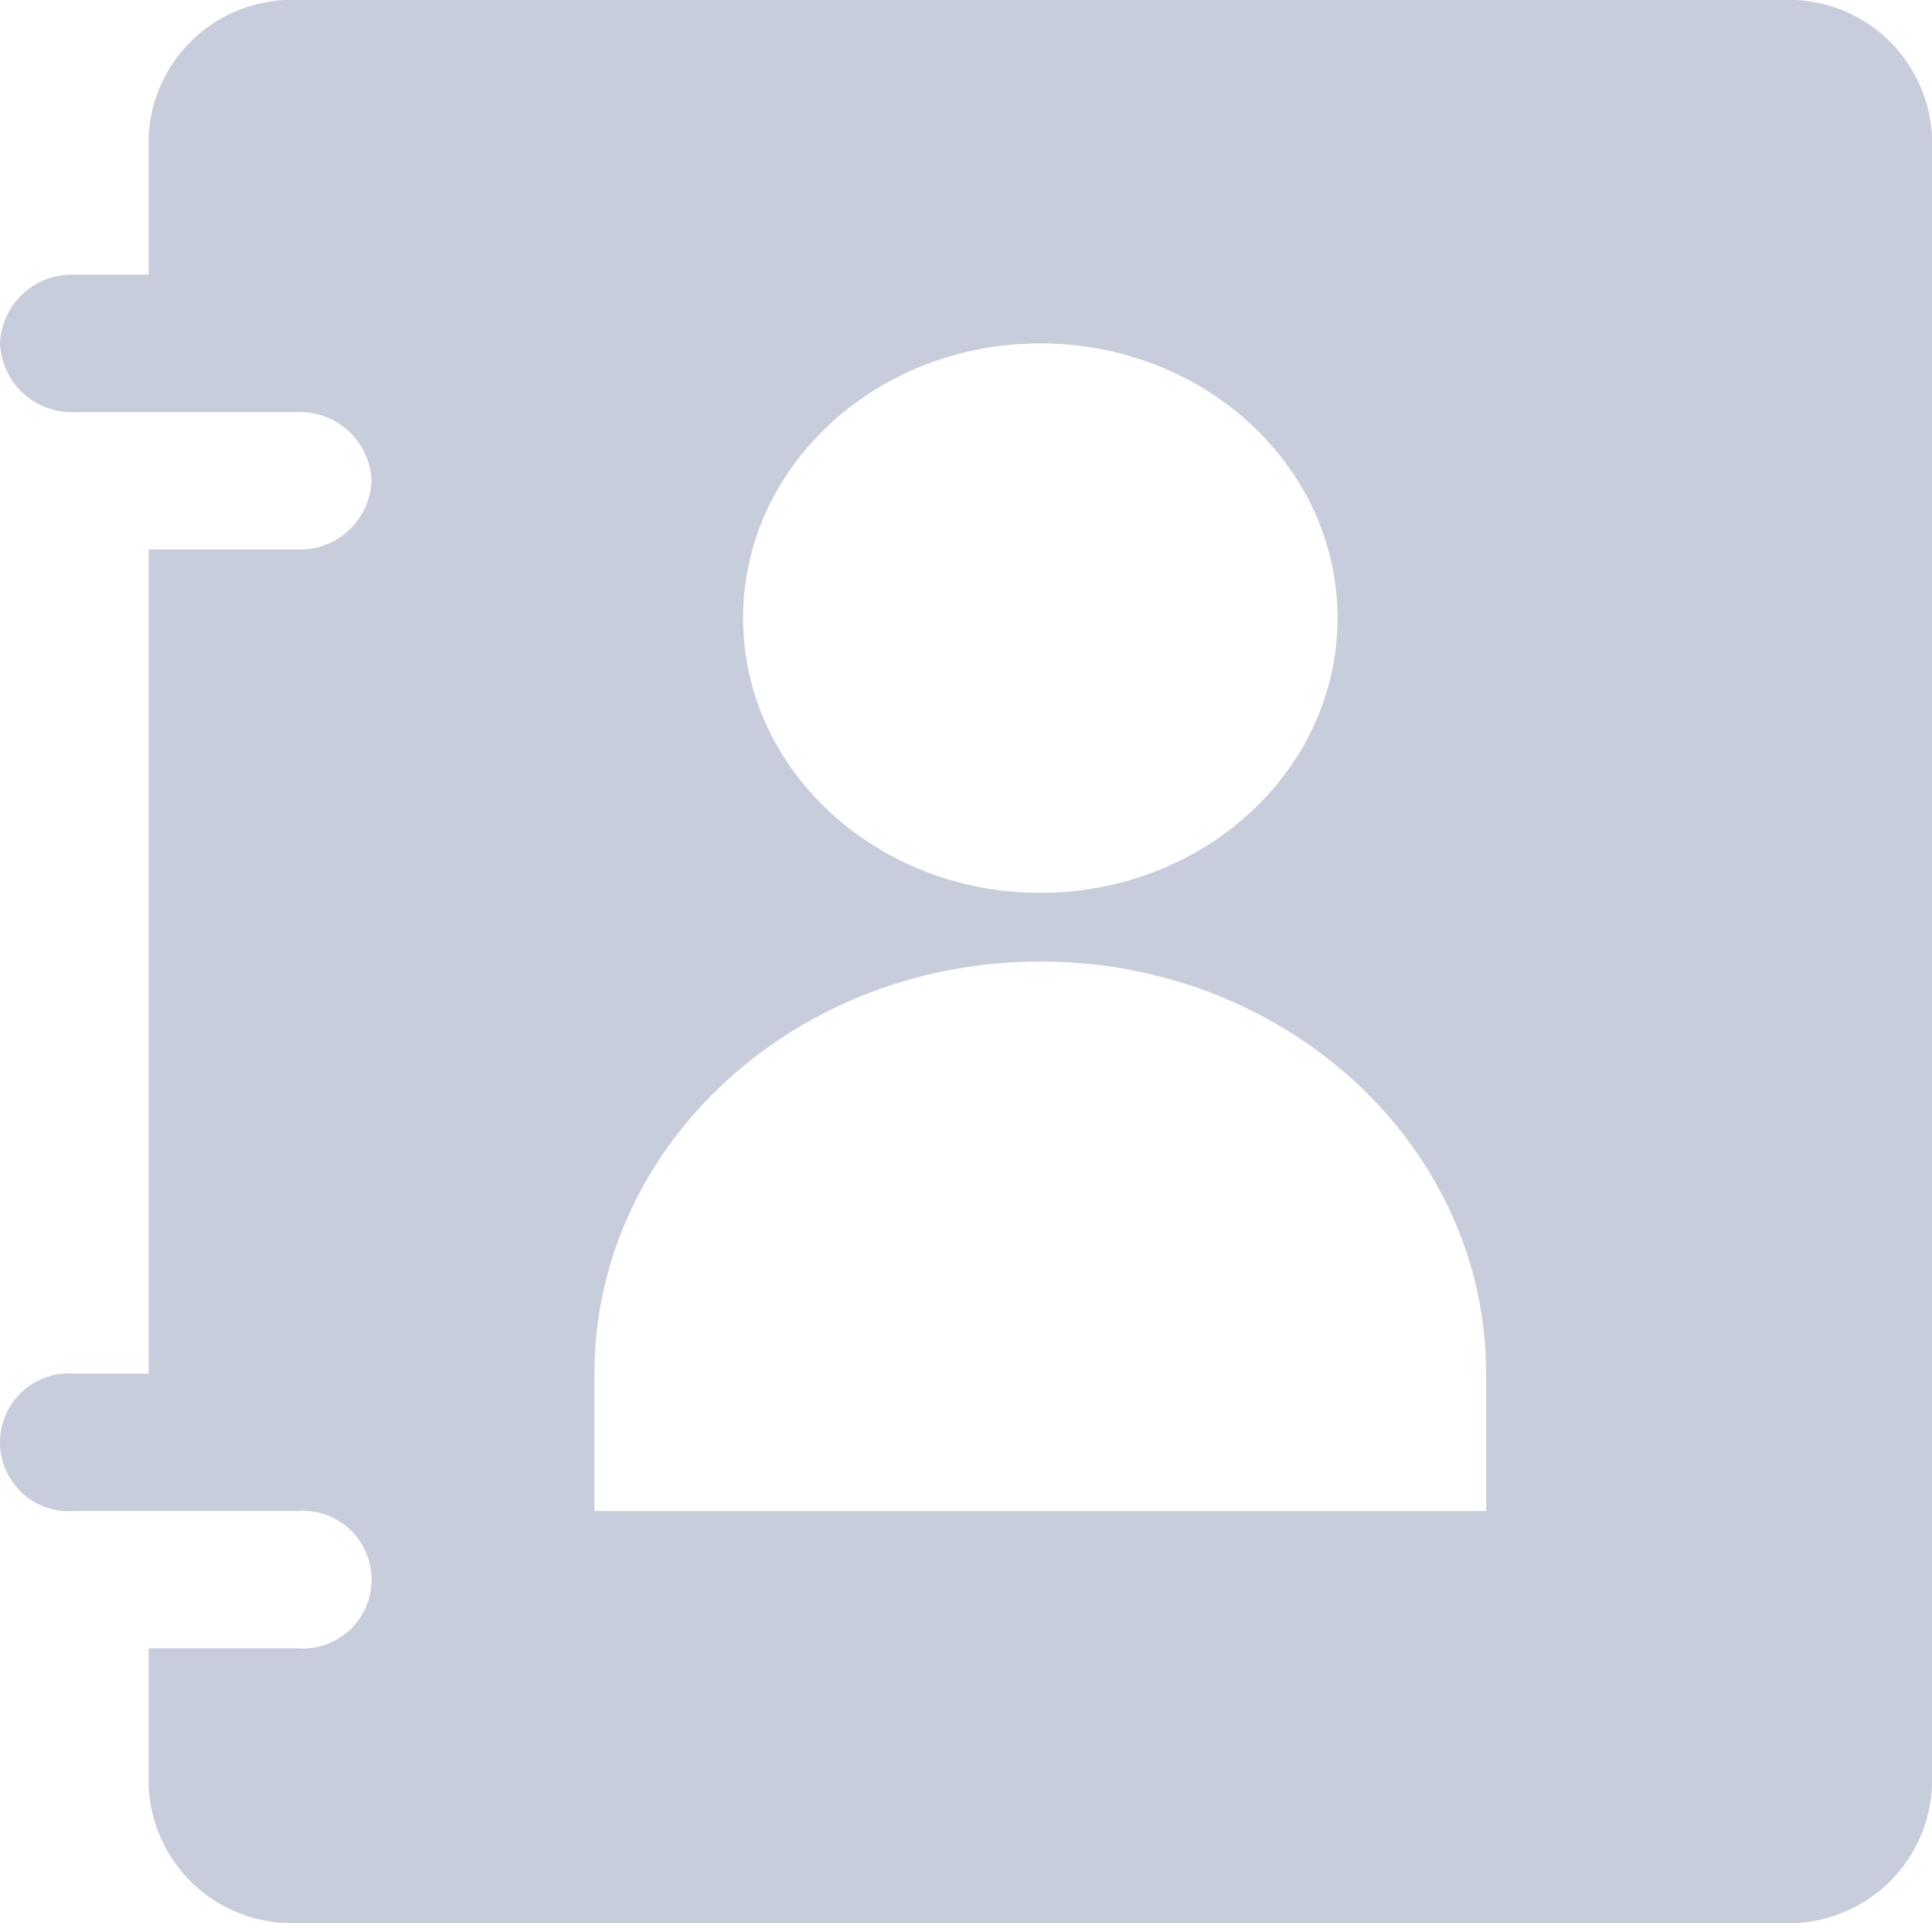 <svg xmlns="http://www.w3.org/2000/svg" width="58" height="57.723" viewBox="0 0 58 57.723">
  <path id="Path_2" data-name="Path 2" d="M55.538,2H10.923A4.3,4.3,0,0,0,6.462,6.123v4.123H4.231A2.152,2.152,0,0,0,2,12.308a2.152,2.152,0,0,0,2.231,2.062h6.692a2.152,2.152,0,0,1,2.231,2.062,2.152,2.152,0,0,1-2.231,2.062H6.462V43.231H4.231a2.068,2.068,0,1,0,0,4.123h6.692a2.068,2.068,0,1,1,0,4.123H6.462V55.6a4.3,4.3,0,0,0,4.462,4.123H55.538A4.3,4.3,0,0,0,60,55.6V6.123A4.3,4.3,0,0,0,55.538,2ZM33.231,12.308c4.928,0,8.923,3.692,8.923,8.246s-4,8.246-8.923,8.246-8.923-3.692-8.923-8.246S28.3,12.308,33.231,12.308ZM46.615,47.354H19.846V43.231c0-6.832,5.992-12.369,13.385-12.369S46.615,36.4,46.615,43.231Z" transform="translate(-2 -2)" fill="#c8cddc"/>
</svg>
